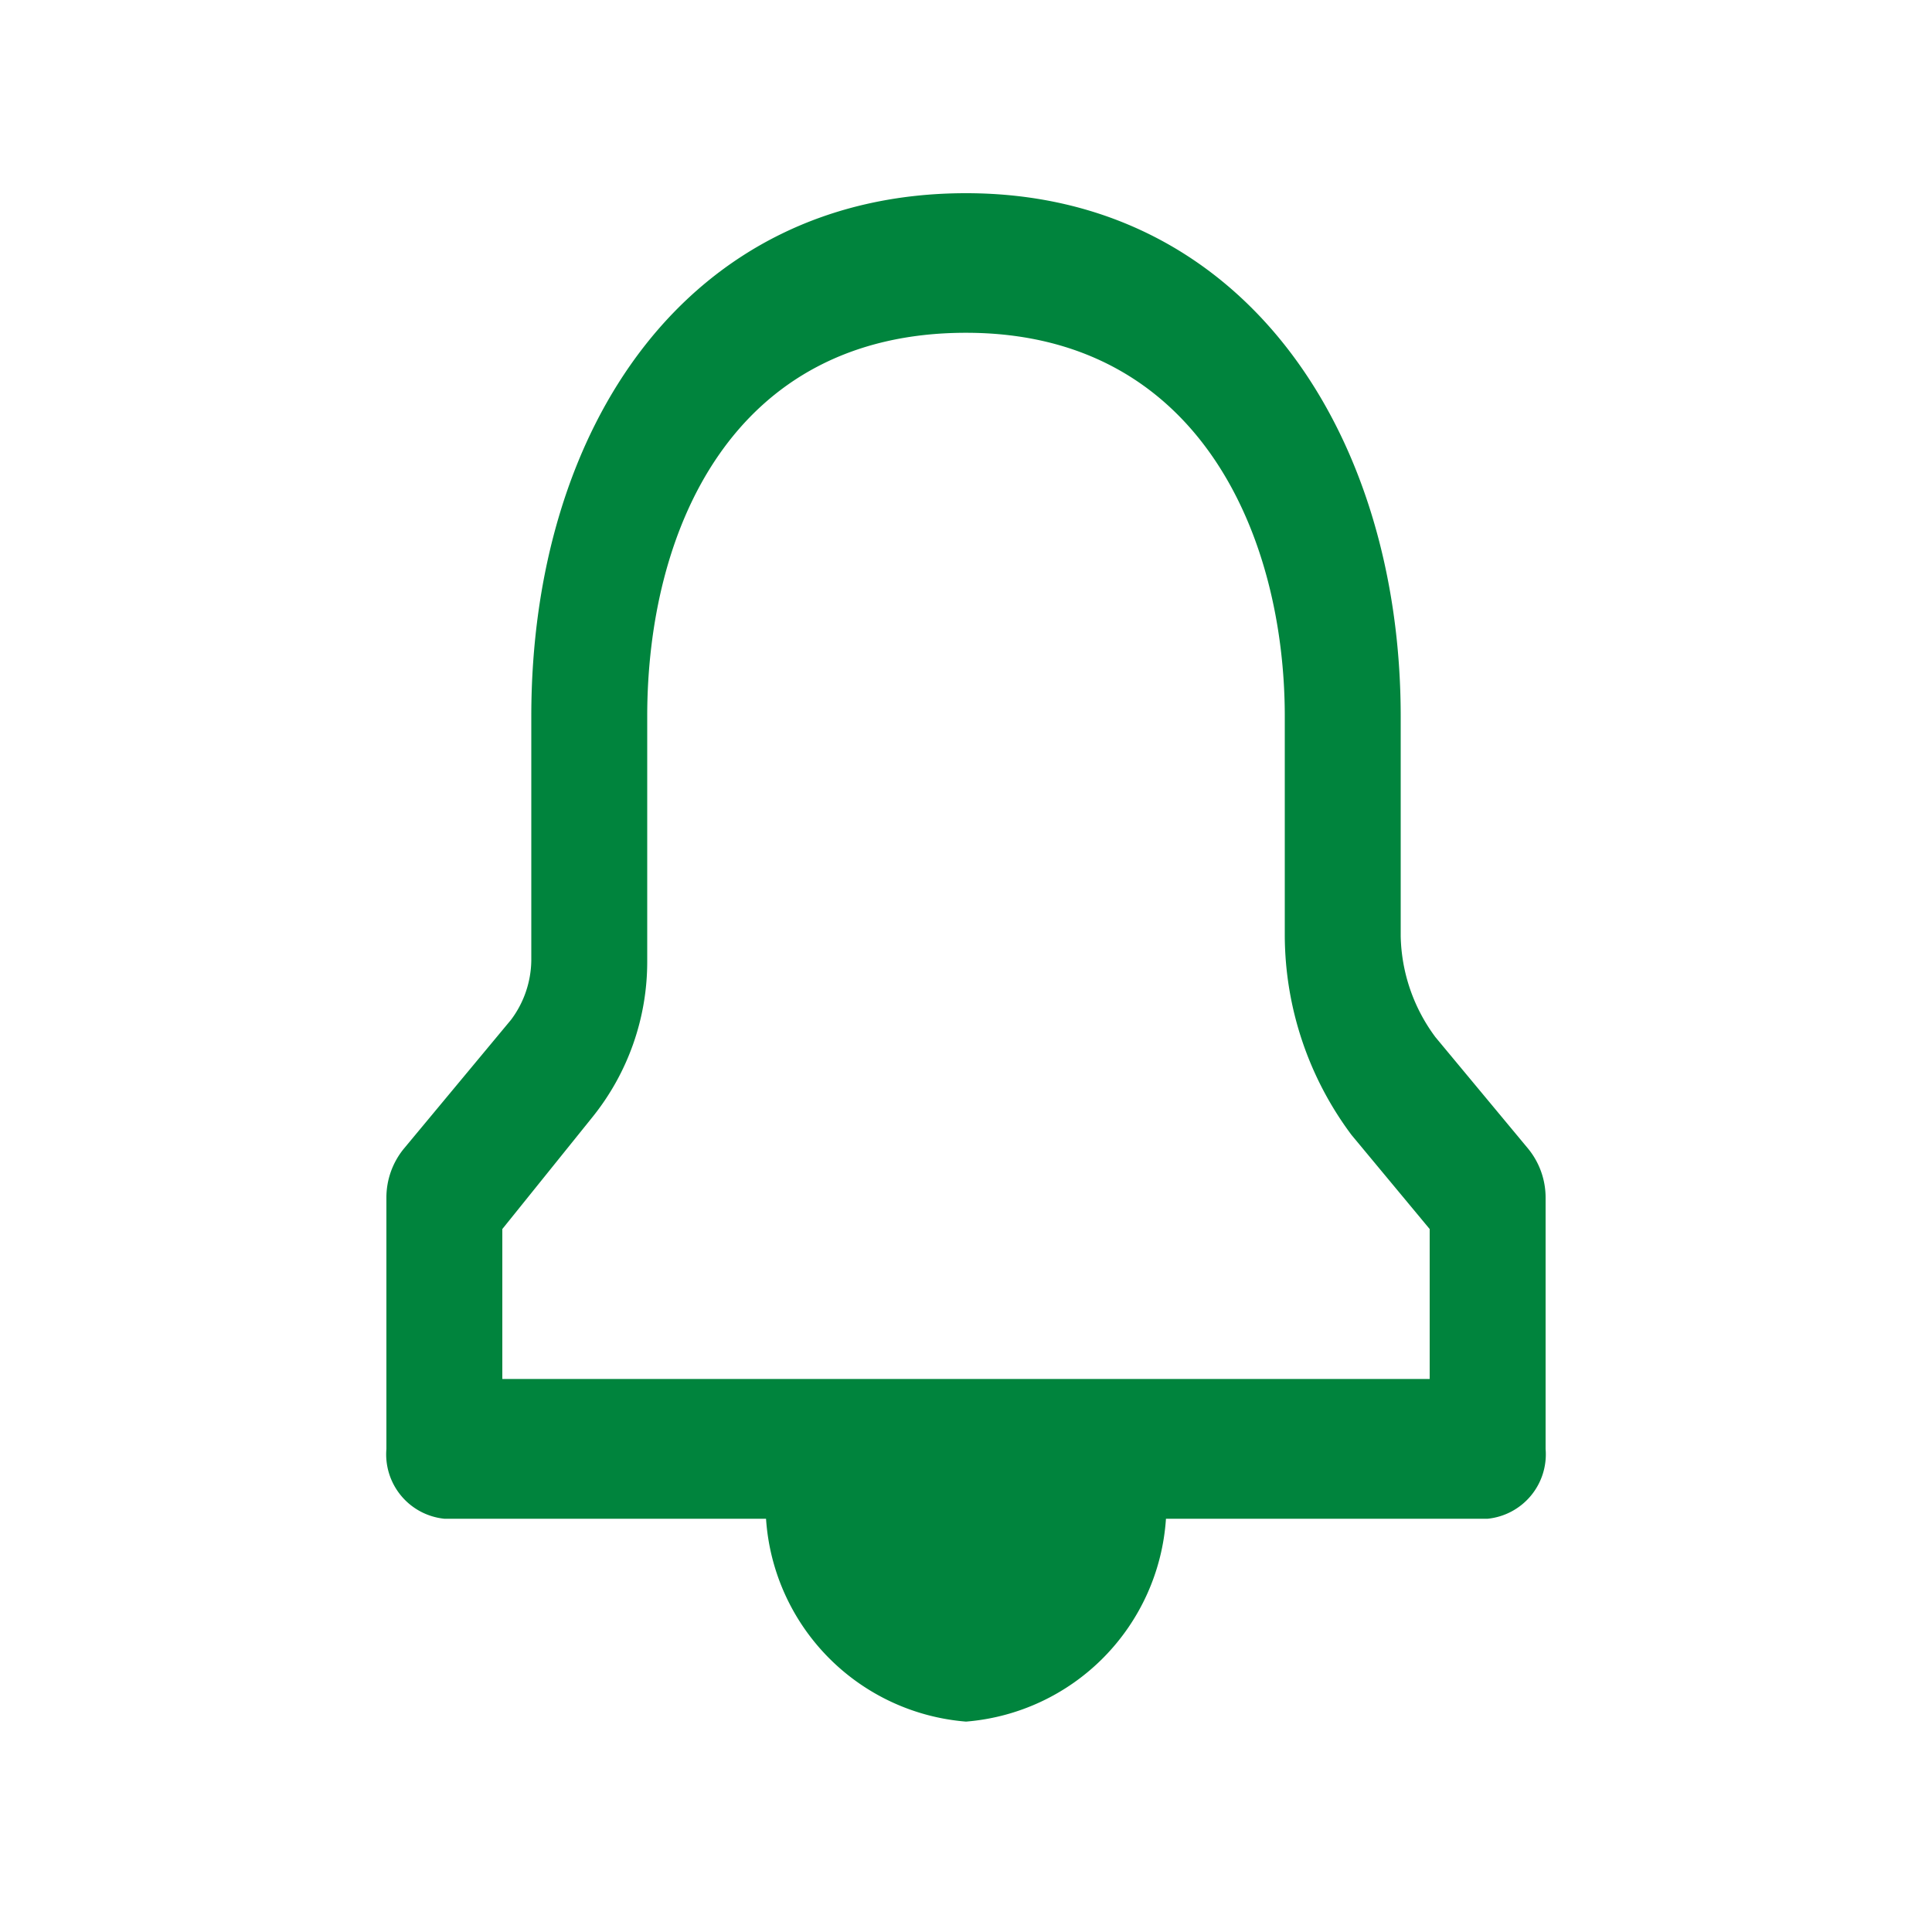 <svg id="Layer_2" data-name="Layer 2" xmlns="http://www.w3.org/2000/svg" width="20" height="20" viewBox="0 0 20 20">
  <g id="invisible_box" data-name="invisible box">
    <rect id="Rectangle_14" data-name="Rectangle 14" width="20" height="20" fill="none"/>
  </g>
  <g id="icons_Q2" data-name="icons Q2" transform="translate(4 2)">
    <path id="Path_6" data-name="Path 6" d="M15.82,11.892l-.96-1.155A1.809,1.809,0,0,1,14.5,9.69V7.416C14.5,4.491,12.88,2,10,2S5.5,4.419,5.5,7.416V9.943a1.046,1.046,0,0,1-.21.614L4.18,11.892A.8.8,0,0,0,4,12.4V15a.67.67,0,0,0,.6.722H7.93a2.256,2.256,0,0,0,2.07,2.1,2.256,2.256,0,0,0,2.07-2.1H15.4A.67.67,0,0,0,16,15V12.4A.8.8,0,0,0,15.82,11.892ZM14.8,14.275H5.2V12.723l.93-1.155A2.563,2.563,0,0,0,6.7,9.943V7.416c0-1.913.87-3.971,3.3-3.971s3.3,2.13,3.3,3.971V9.69a3.467,3.467,0,0,0,.69,2.058l.81.975Z" transform="translate(-4 -2)" fill="#00843d"/>
  </g>
</svg>
